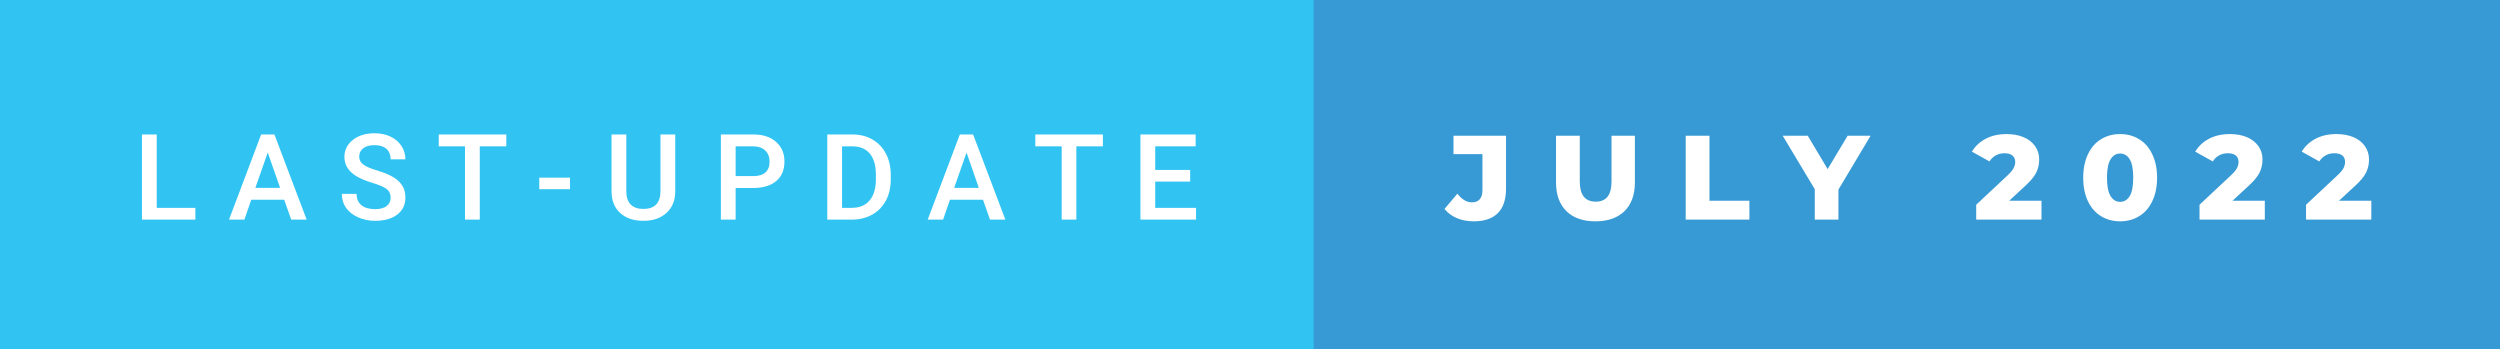 <svg xmlns="http://www.w3.org/2000/svg" width="250.43" height="35" viewBox="0 0 250.43 35"><rect x="0" y="0" width="250.43" height="35" fill="#333333" stroke="none"/><rect class="svg__rect" x="0" y="0" width="133.59" height="35" fill="#31C4F3"/><rect class="svg__rect" x="131.59" y="0" width="118.84" height="35" fill="#389AD5"/><path class="svg__text" d="M19.57 22L14.22 22L14.22 13.47L15.70 13.47L15.70 20.82L19.57 20.82L19.57 22ZM24.48 22L22.94 22L26.16 13.47L27.49 13.47L30.72 22L29.17 22L28.47 20.01L25.17 20.01L24.48 22ZM26.82 15.28L25.58 18.82L28.06 18.82L26.82 15.28ZM34.24 19.42L34.24 19.42L35.72 19.42Q35.72 20.15 36.20 20.55Q36.68 20.95 37.58 20.95L37.58 20.95Q38.35 20.95 38.74 20.63Q39.13 20.32 39.13 19.80L39.13 19.80Q39.13 19.24 38.74 18.94Q38.34 18.63 37.31 18.32Q36.28 18.01 35.67 17.63L35.67 17.63Q34.50 16.90 34.50 15.72L34.50 15.72Q34.50 14.69 35.34 14.02Q36.18 13.35 37.53 13.35L37.53 13.35Q38.42 13.35 39.11 13.68Q39.81 14.01 40.21 14.61Q40.61 15.22 40.61 15.96L40.61 15.96L39.13 15.96Q39.13 15.29 38.71 14.91Q38.29 14.54 37.51 14.54L37.51 14.54Q36.79 14.54 36.39 14.85Q35.98 15.16 35.98 15.71L35.98 15.71Q35.98 16.18 36.42 16.50Q36.85 16.81 37.85 17.10Q38.84 17.40 39.45 17.78Q40.05 18.16 40.33 18.65Q40.61 19.13 40.61 19.79L40.61 19.79Q40.61 20.86 39.80 21.49Q38.98 22.12 37.58 22.12L37.58 22.12Q36.65 22.12 35.88 21.77Q35.10 21.43 34.67 20.83Q34.24 20.22 34.24 19.42ZM46.58 14.66L43.95 14.66L43.95 13.47L50.72 13.47L50.72 14.66L48.06 14.66L48.06 22L46.58 22L46.58 14.66ZM57.10 18.95L54.02 18.95L54.02 17.80L57.10 17.80L57.10 18.95ZM61.26 19.16L61.26 19.16L61.26 13.47L62.74 13.47L62.74 19.18Q62.74 20.03 63.17 20.48Q63.61 20.93 64.45 20.93L64.45 20.93Q66.16 20.93 66.16 19.13L66.16 19.13L66.16 13.47L67.64 13.47L67.64 19.17Q67.64 20.53 66.77 21.32Q65.90 22.12 64.45 22.12L64.45 22.12Q62.98 22.12 62.12 21.33Q61.26 20.55 61.26 19.16ZM73.69 22L72.21 22L72.21 13.47L75.47 13.47Q76.90 13.47 77.74 14.21Q78.58 14.96 78.58 16.18L78.58 16.18Q78.58 17.44 77.76 18.13Q76.94 18.83 75.45 18.83L75.45 18.83L73.69 18.83L73.69 22ZM73.69 14.66L73.69 17.64L75.47 17.64Q76.26 17.64 76.68 17.27Q77.09 16.90 77.09 16.19L77.09 16.19Q77.09 15.50 76.67 15.09Q76.25 14.68 75.51 14.66L75.51 14.66L73.69 14.66ZM85.32 22L82.87 22L82.87 13.47L85.39 13.47Q86.52 13.47 87.39 13.97Q88.27 14.48 88.75 15.40Q89.23 16.33 89.23 17.52L89.23 17.52L89.23 17.95Q89.23 19.16 88.75 20.08Q88.26 21.00 87.37 21.50Q86.47 22 85.32 22L85.32 22ZM84.35 14.66L84.35 20.82L85.31 20.82Q86.48 20.82 87.10 20.09Q87.73 19.36 87.74 17.99L87.74 17.99L87.74 17.52Q87.74 16.13 87.14 15.40Q86.53 14.66 85.39 14.66L85.39 14.66L84.35 14.66ZM94.47 22L92.93 22L96.15 13.47L97.48 13.47L100.71 22L99.17 22L98.47 20.01L95.16 20.01L94.47 22ZM96.82 15.28L95.58 18.82L98.05 18.82L96.82 15.28ZM106.35 14.66L103.71 14.66L103.71 13.47L110.48 13.47L110.48 14.66L107.82 14.66L107.82 22L106.35 22L106.35 14.66ZM119.81 22L114.24 22L114.24 13.47L119.77 13.47L119.77 14.66L115.72 14.66L115.72 17.02L119.22 17.02L119.22 18.19L115.72 18.19L115.72 20.82L119.81 20.82L119.81 22Z" fill="#FFFFFF"/><path class="svg__text" d="M144.70 20.93L144.70 20.93L145.99 19.40Q146.66 20.27 147.44 20.27L147.44 20.27Q147.44 20.27 147.45 20.27L147.45 20.27Q147.96 20.27 148.23 19.96Q148.50 19.65 148.50 19.05L148.50 19.05L148.50 15.44L145.60 15.44L145.60 13.60L150.86 13.60L150.86 18.91Q150.86 20.54 150.03 21.36Q149.21 22.17 147.62 22.17L147.62 22.17Q146.69 22.17 145.94 21.85Q145.18 21.53 144.70 20.93ZM155.87 18.26L155.87 18.26L155.87 13.60L158.25 13.60L158.25 18.19Q158.25 20.20 159.85 20.20L159.85 20.20Q161.43 20.20 161.43 18.19L161.43 18.19L161.43 13.60L163.77 13.60L163.77 18.26Q163.77 20.13 162.73 21.15Q161.69 22.17 159.82 22.17L159.82 22.17Q157.95 22.17 156.91 21.15Q155.87 20.13 155.87 18.26ZM175.24 22L168.86 22L168.86 13.60L171.24 13.60L171.24 20.11L175.24 20.11L175.24 22ZM181.79 18.95L178.58 13.60L181.09 13.60L183.08 16.94L185.08 13.60L187.38 13.60L184.16 18.99L184.16 22L181.79 22L181.79 18.95ZM199.29 16.17L197.53 15.19Q198.02 14.37 198.91 13.90Q199.80 13.43 201.01 13.43L201.01 13.43Q201.97 13.43 202.70 13.74Q203.44 14.05 203.86 14.64Q204.27 15.22 204.27 15.99L204.27 15.99Q204.27 16.67 203.98 17.28Q203.68 17.89 202.84 18.65L202.84 18.65L201.26 20.11L204.50 20.11L204.50 22L197.96 22L197.96 20.51L201.10 17.57Q201.56 17.14 201.71 16.83Q201.87 16.53 201.87 16.22L201.87 16.22Q201.87 15.81 201.59 15.58Q201.32 15.35 200.79 15.35L200.79 15.35Q200.32 15.35 199.93 15.56Q199.54 15.77 199.29 16.17L199.29 16.17ZM208.68 17.80L208.68 17.80Q208.68 16.45 209.15 15.46Q209.62 14.46 210.46 13.95Q211.30 13.43 212.38 13.43L212.38 13.43Q213.45 13.43 214.29 13.95Q215.13 14.46 215.60 15.46Q216.08 16.45 216.08 17.80L216.08 17.80Q216.08 19.15 215.60 20.15Q215.13 21.14 214.29 21.65Q213.45 22.17 212.38 22.17L212.38 22.17Q211.30 22.17 210.46 21.65Q209.62 21.14 209.15 20.15Q208.68 19.16 208.68 17.80ZM211.06 17.80L211.06 17.80Q211.06 19.06 211.42 19.64Q211.77 20.22 212.38 20.22L212.38 20.22Q212.98 20.22 213.34 19.64Q213.69 19.06 213.69 17.80L213.69 17.80Q213.69 16.54 213.34 15.96Q212.98 15.38 212.38 15.38L212.38 15.38Q211.77 15.38 211.42 15.96Q211.06 16.54 211.06 17.80ZM221.66 16.17L219.90 15.19Q220.39 14.37 221.28 13.90Q222.17 13.43 223.38 13.43L223.38 13.43Q224.34 13.43 225.08 13.74Q225.81 14.05 226.23 14.64Q226.64 15.22 226.64 15.99L226.64 15.99Q226.64 16.67 226.35 17.28Q226.05 17.89 225.21 18.65L225.21 18.65L223.63 20.11L226.87 20.11L226.87 22L220.33 22L220.33 20.51L223.47 17.57Q223.93 17.14 224.09 16.83Q224.24 16.53 224.24 16.22L224.24 16.22Q224.24 15.81 223.97 15.58Q223.69 15.35 223.16 15.35L223.16 15.35Q222.69 15.35 222.30 15.56Q221.91 15.77 221.66 16.17L221.66 16.17ZM232.33 16.17L230.57 15.19Q231.06 14.37 231.95 13.90Q232.84 13.43 234.05 13.43L234.05 13.43Q235.01 13.43 235.75 13.74Q236.48 14.05 236.90 14.64Q237.31 15.22 237.31 15.99L237.31 15.99Q237.31 16.67 237.02 17.28Q236.72 17.89 235.88 18.65L235.88 18.65L234.30 20.11L237.54 20.11L237.54 22L231.00 22L231.00 20.51L234.14 17.57Q234.60 17.14 234.76 16.83Q234.91 16.53 234.91 16.22L234.91 16.22Q234.91 15.81 234.64 15.58Q234.36 15.35 233.83 15.35L233.83 15.35Q233.36 15.35 232.97 15.56Q232.58 15.77 232.33 16.17L232.33 16.17Z" fill="#FFFFFF" x="144.59"/></svg>